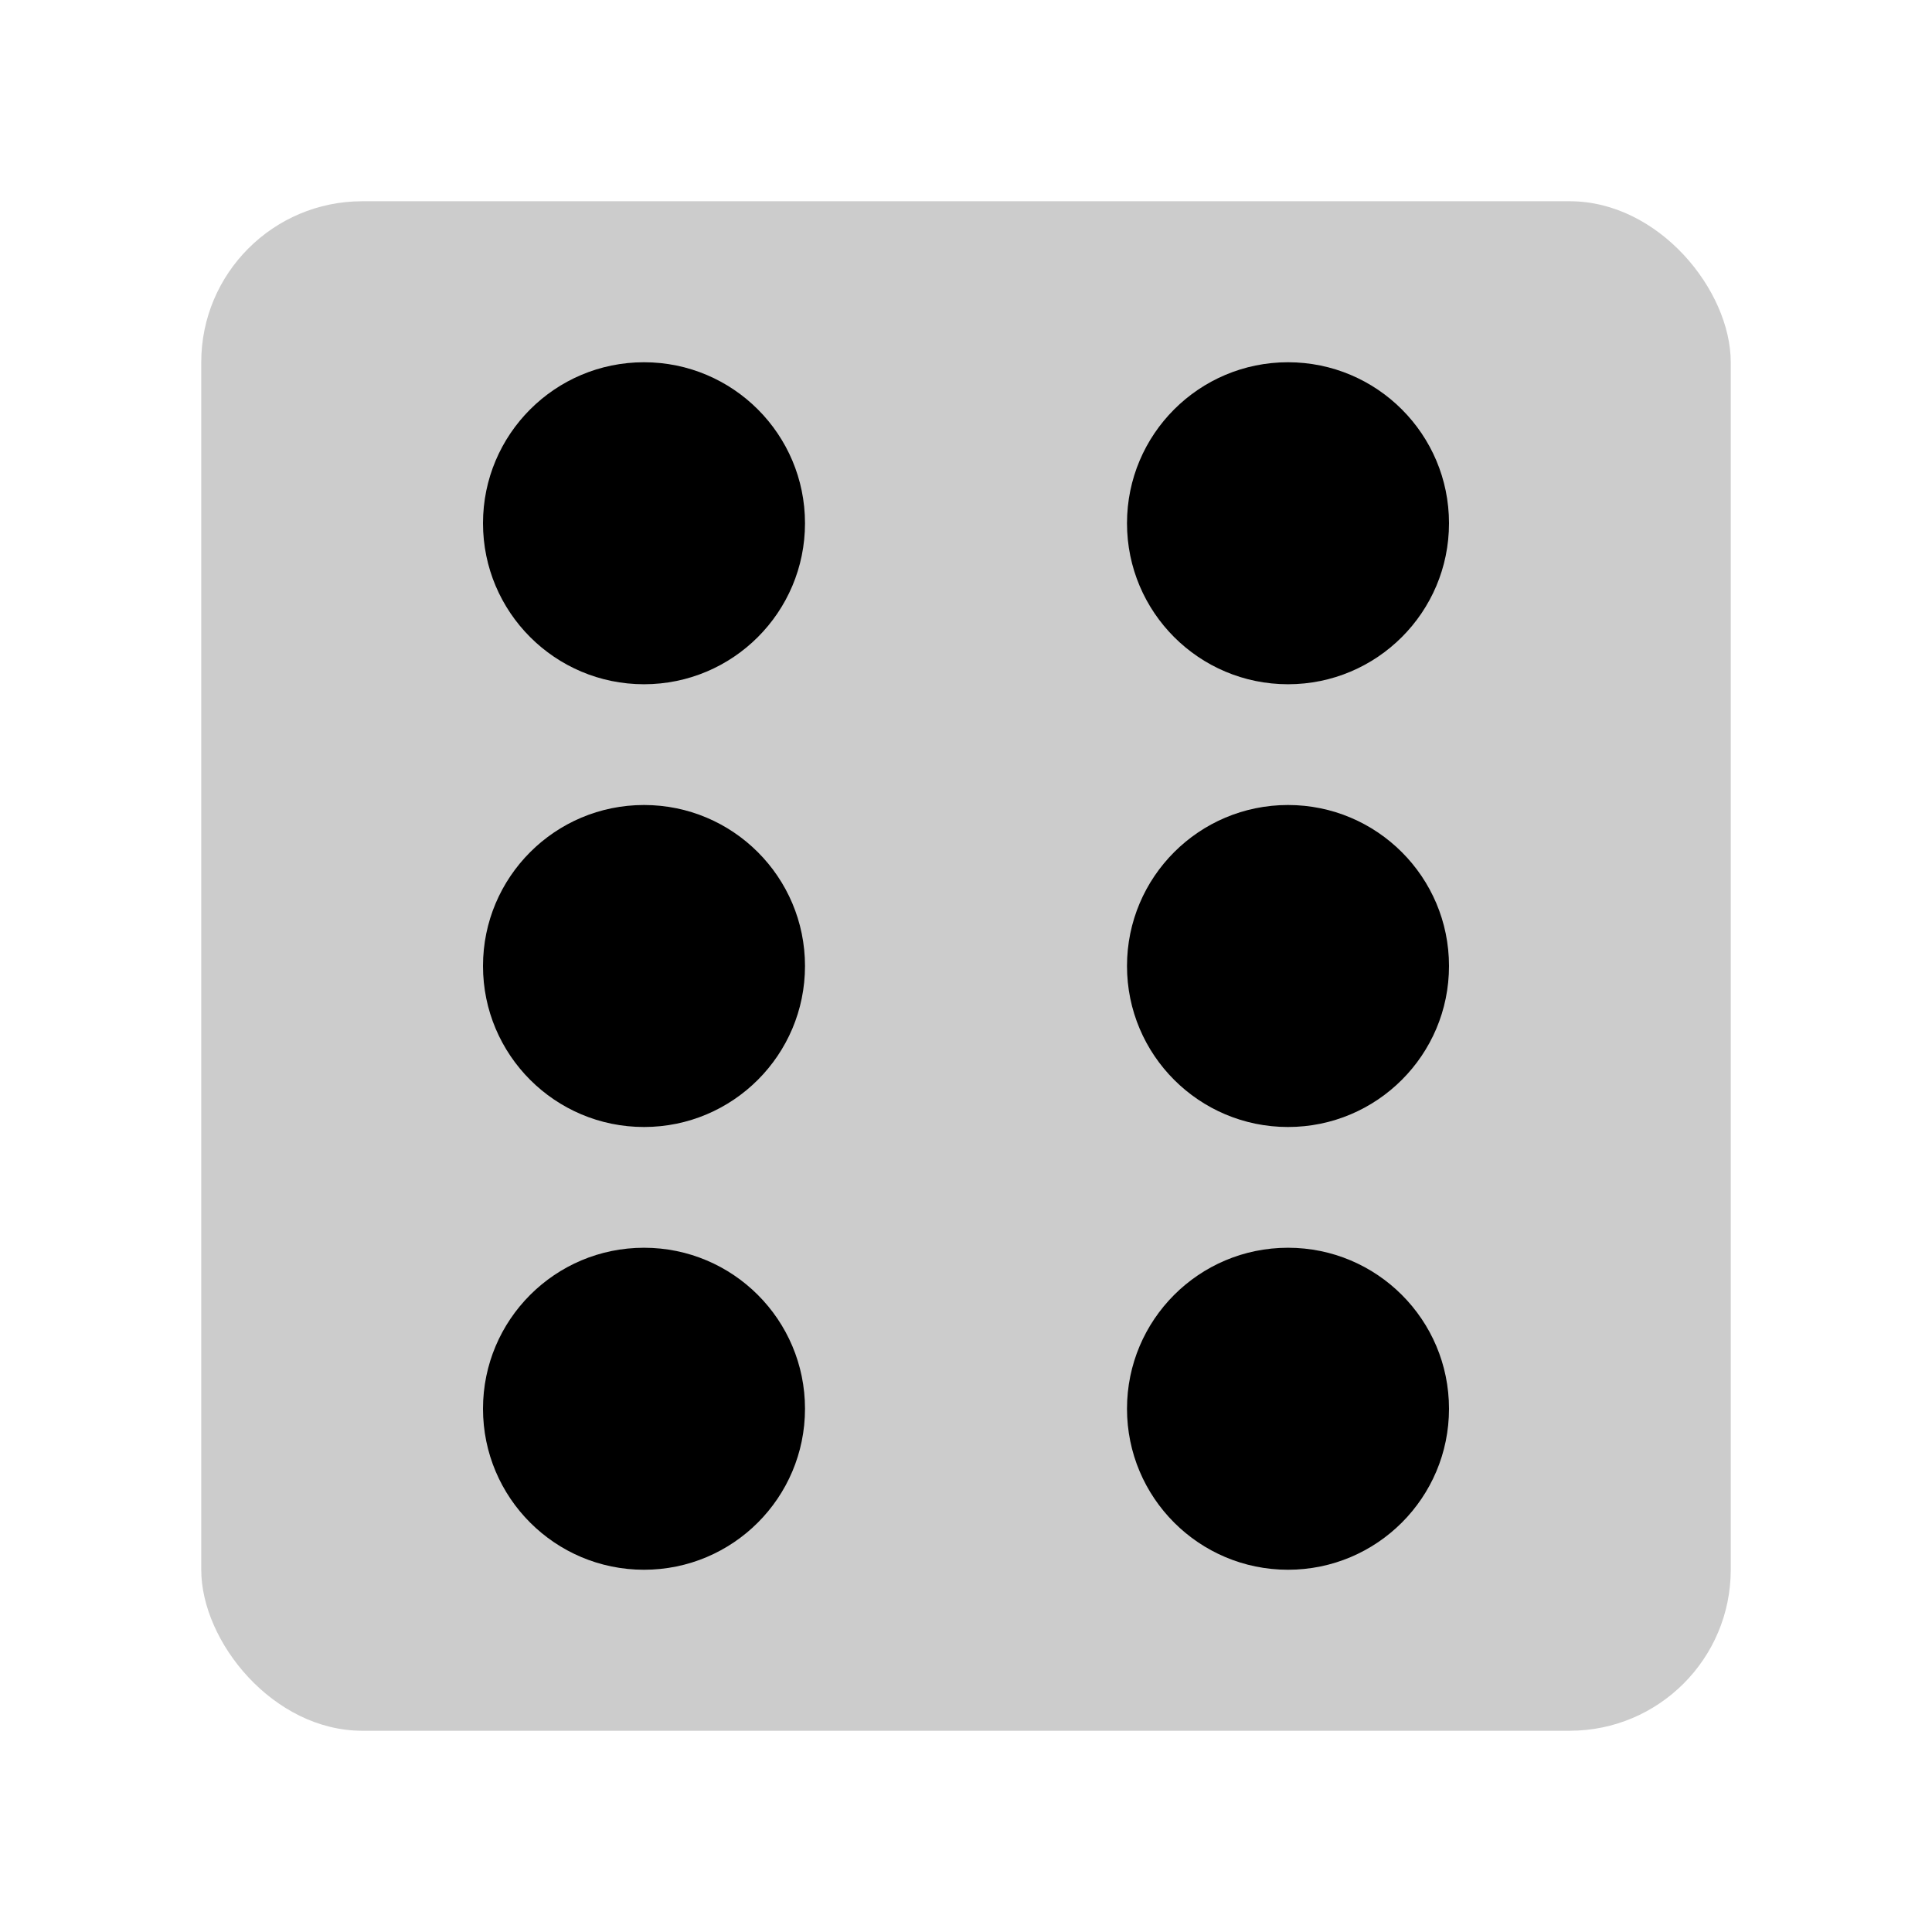 <svg width="48" height="48" viewBox="0 0 48 48" fill="none" xmlns="http://www.w3.org/2000/svg">
<g id="numbers/dice-06">
<rect id="Rectangle 1" opacity="0.2" x="5" y="5" width="38" height="38" rx="4" fill="black"/>
<circle id="Ellipse 20" cx="16" cy="24" r="4" transform="rotate(90 16 24)" fill="black"/>
<circle id="Ellipse 23" cx="32" cy="24" r="4" transform="rotate(90 32 24)" fill="black"/>
<circle id="Ellipse 21" cx="16" cy="35" r="4" transform="rotate(90 16 35)" fill="black"/>
<circle id="Ellipse 24" cx="32" cy="35" r="4" transform="rotate(90 32 35)" fill="black"/>
<circle id="Ellipse 22" cx="16" cy="13" r="4" transform="rotate(90 16 13)" fill="black"/>
<circle id="Ellipse 25" cx="32" cy="13" r="4" transform="rotate(90 32 13)" fill="black"/>
</g>
</svg>
